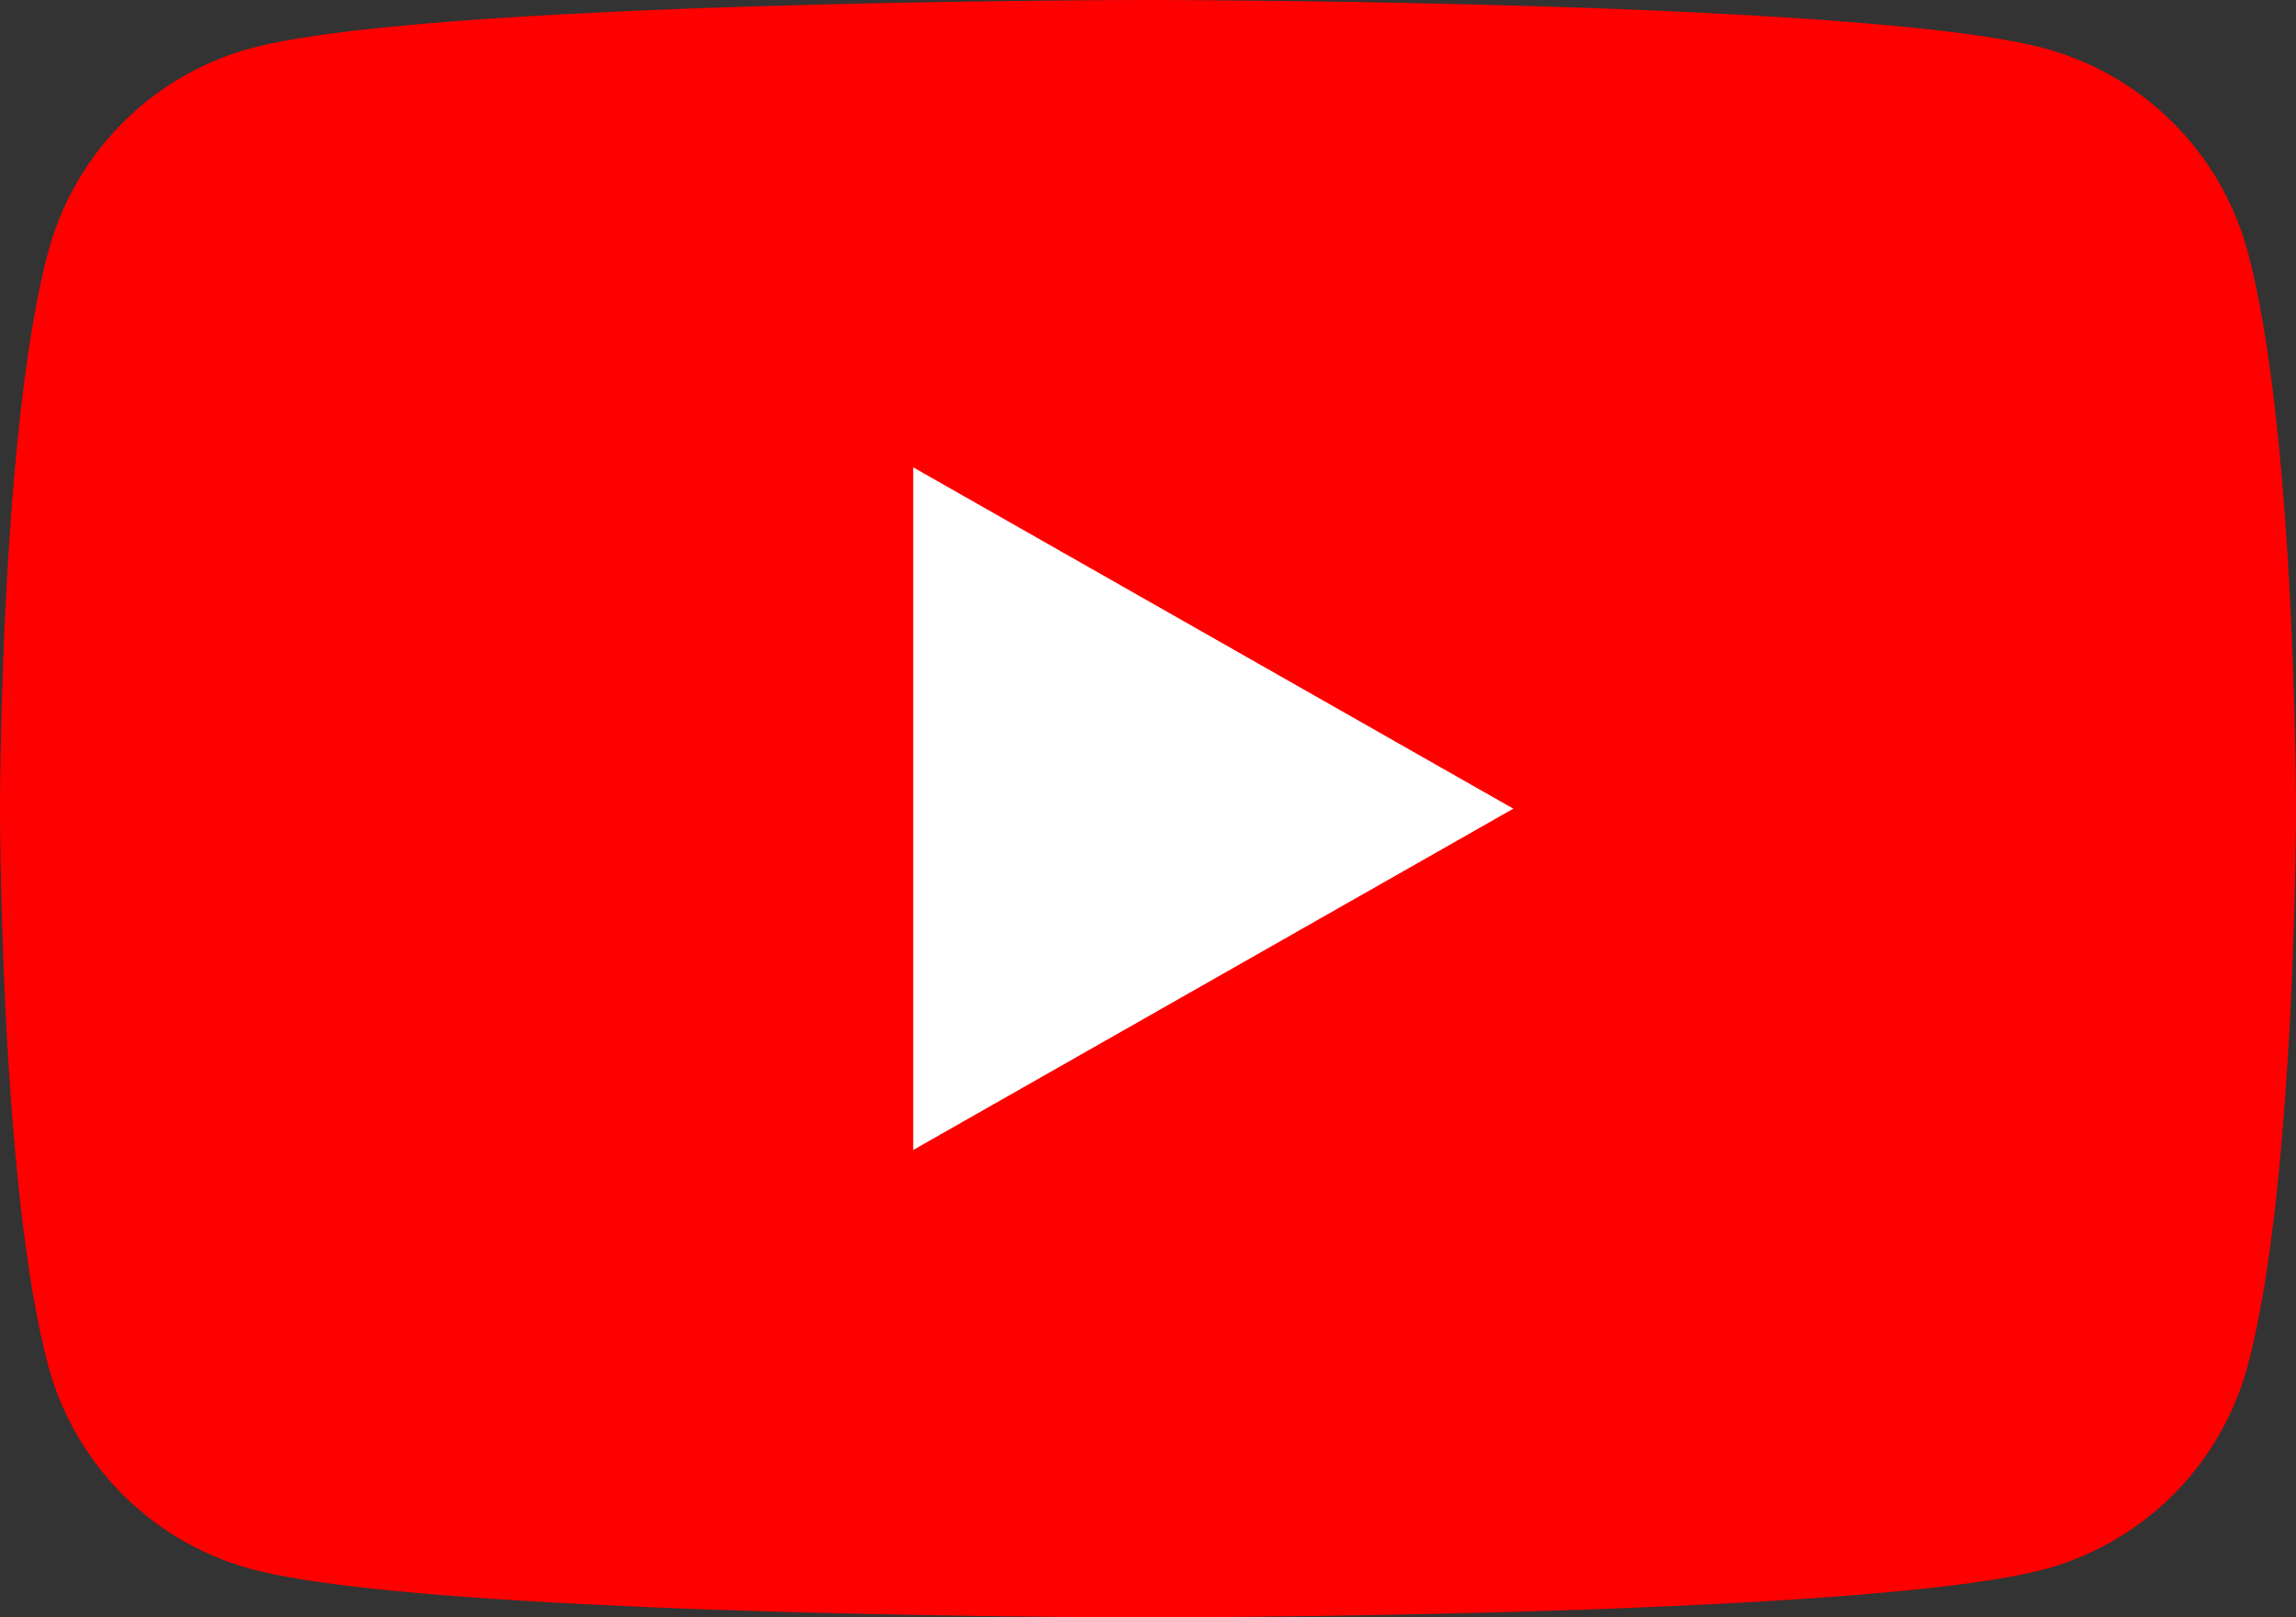 <svg xmlns="http://www.w3.org/2000/svg" viewBox="0 0 68.126 47.998"><rect x="0" y="0" width="68.126" height="47.998" fill="#333333" stroke="none"/><path d="M66.7 7.5a8.56 8.56 0 00-6.023-6.062C55.367 0 34.063 0 34.063 0s-21.3 0-26.617 1.433A8.56 8.56 0 001.424 7.5C0 12.842 0 24 0 24s0 11.156 1.424 16.5a8.56 8.56 0 006.023 6.062C12.759 48 34.063 48 34.063 48s21.3 0 26.617-1.433A8.56 8.56 0 0066.7 40.5c1.426-5.344 1.426-16.5 1.426-16.5s0-11.158-1.426-16.5z" fill="red"/><path d="M27.096 34.128l17.806-10.129-17.806-10.13z" fill="#fff"/></svg>
